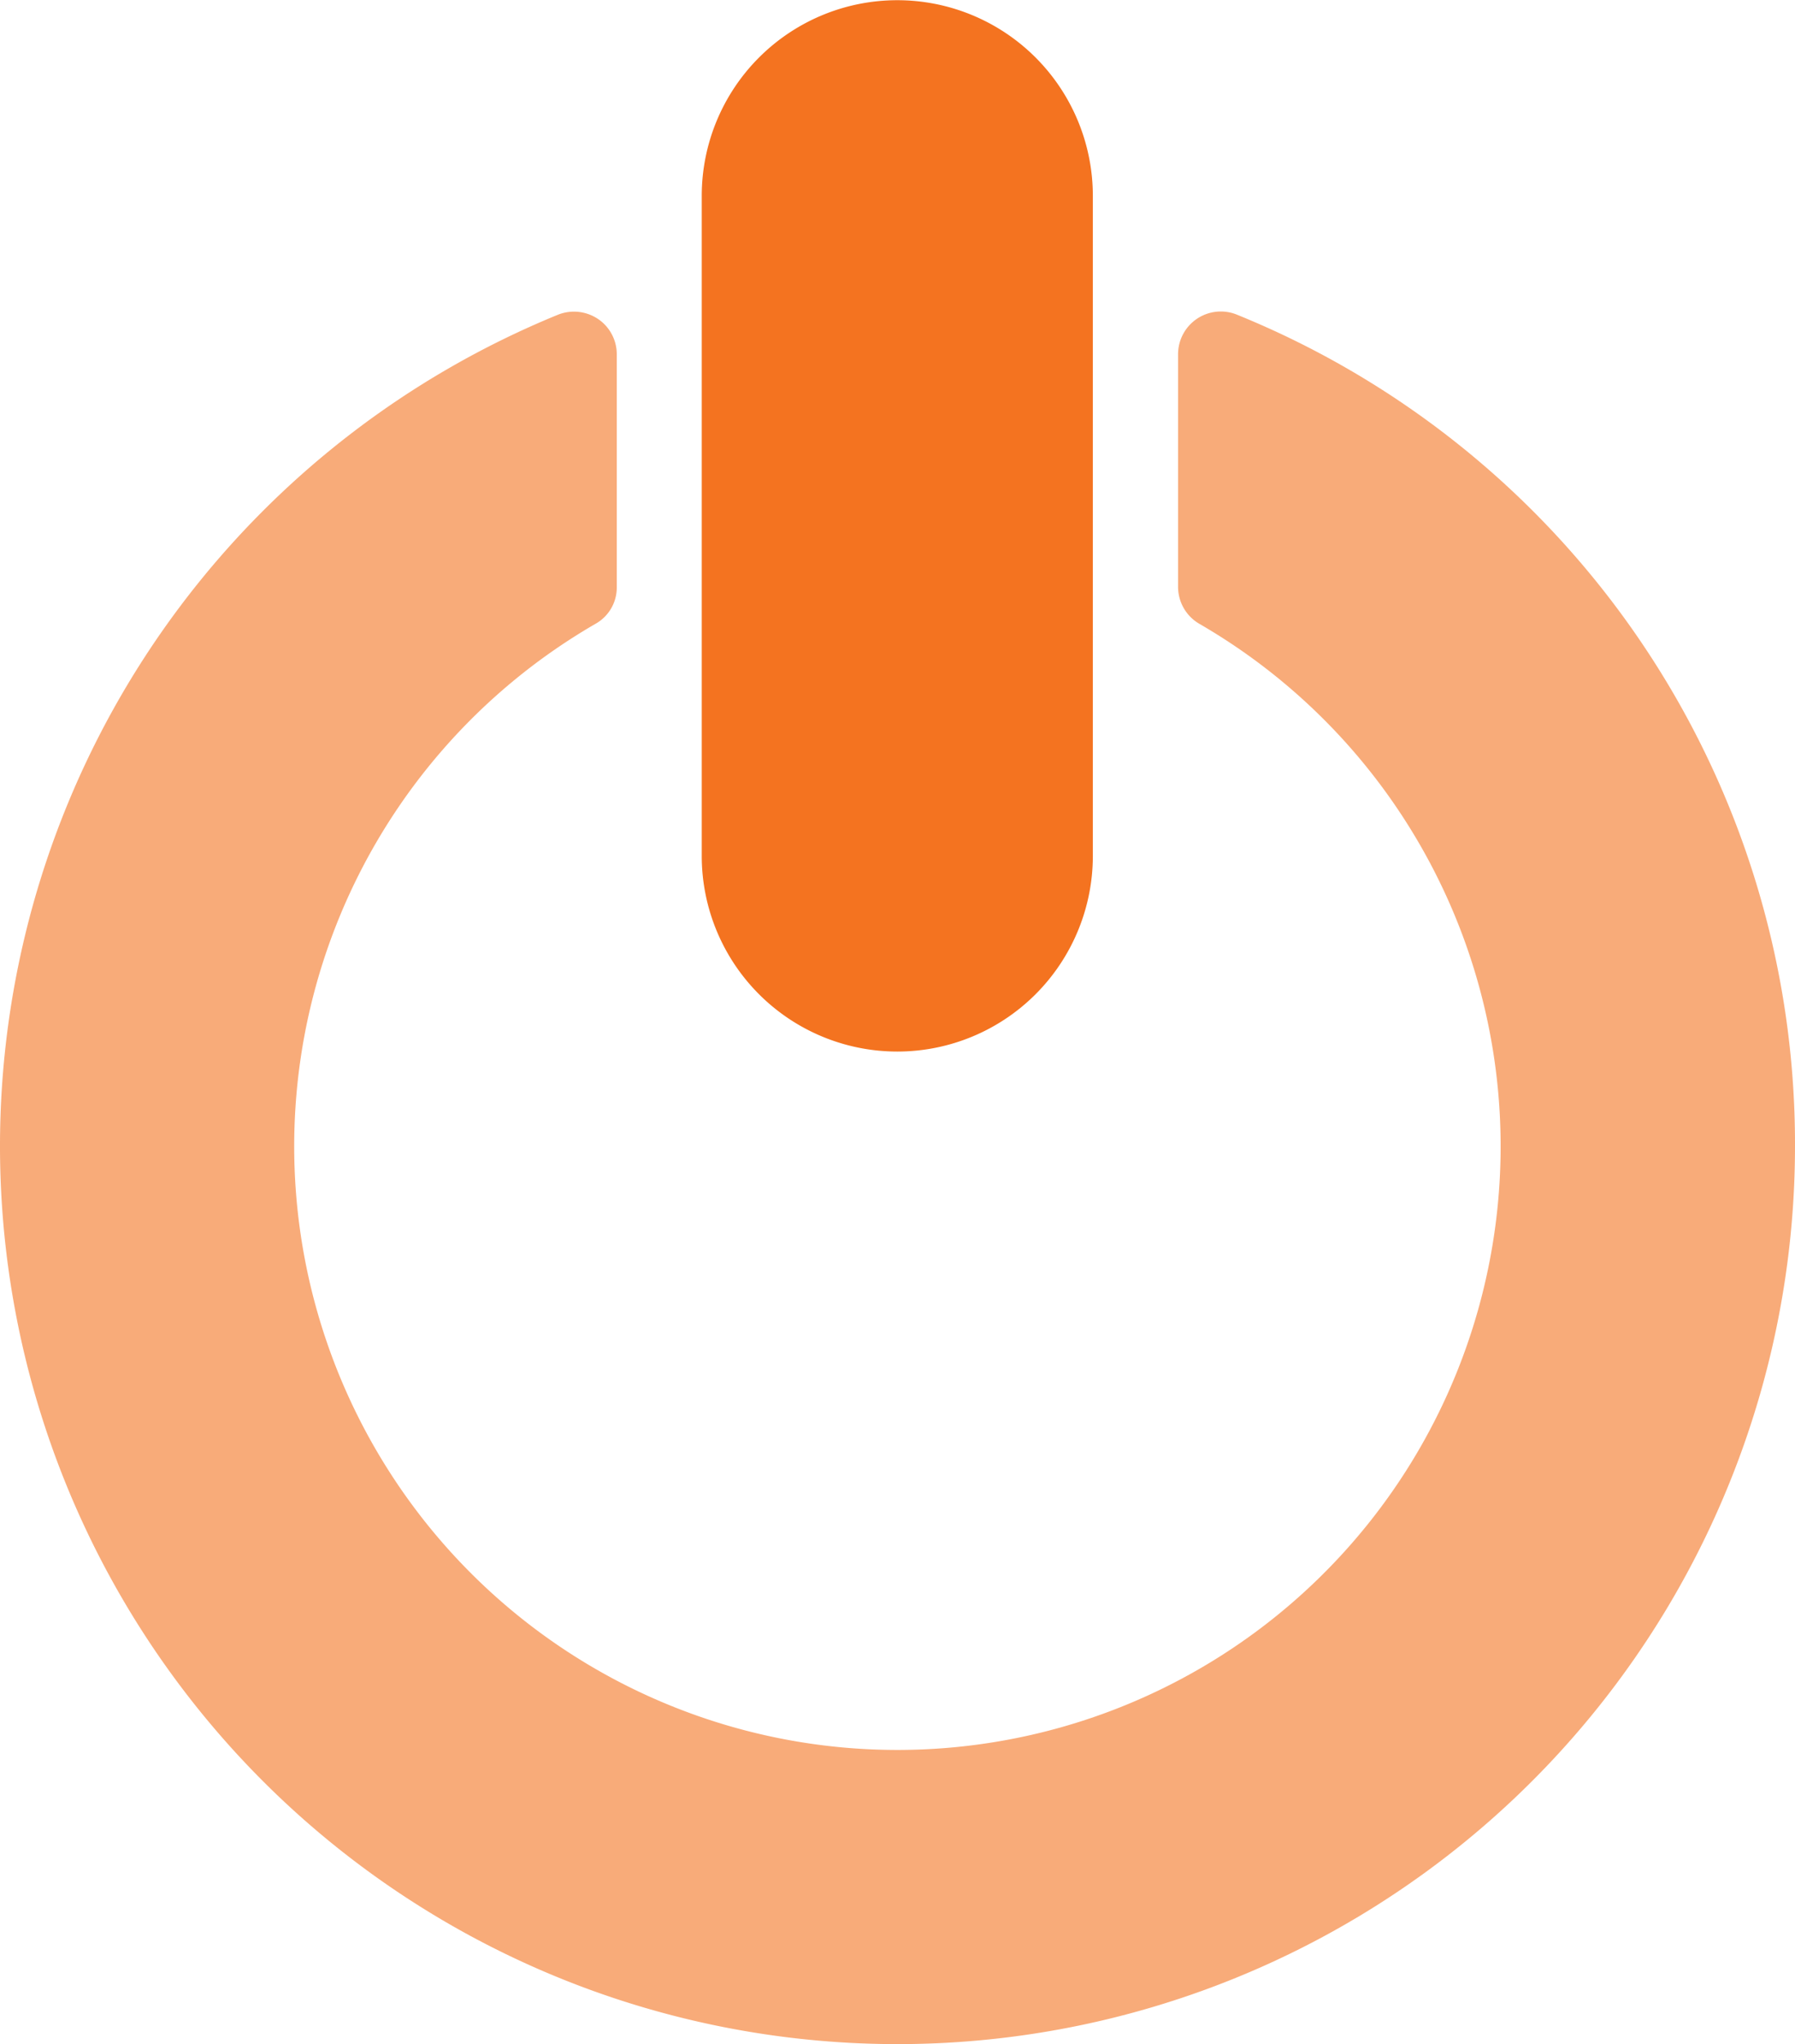 <svg xmlns="http://www.w3.org/2000/svg" width="21.842" height="24.856" viewBox="0 0 21.842 24.856">
  <g id="Group_40512" data-name="Group 40512" transform="translate(-8.91 -6)">
    <path id="Path_13" data-name="Path 13" d="M30.752,23.464A10.921,10.921,0,1,1,15.7,13.356a.526.526,0,0,1,.487.052.517.517,0,0,1,.228.43V16.67a.505.505,0,0,1-.259.445,7.34,7.34,0,1,0,7.348,0,.52.52,0,0,1-.259-.451V13.837a.52.52,0,0,1,.715-.482A10.884,10.884,0,0,1,30.752,23.464Z" transform="translate(0 -3.529)" fill="#f47320" opacity="0.6"/>
    <path id="Path_14" data-name="Path 14" d="M25.4,16.409V8.382a2.379,2.379,0,1,1,4.759,0v8.026a2.379,2.379,0,1,1-4.759,0Z" transform="translate(-7.951)" fill="#f47320"/>
  </g>
</svg>
